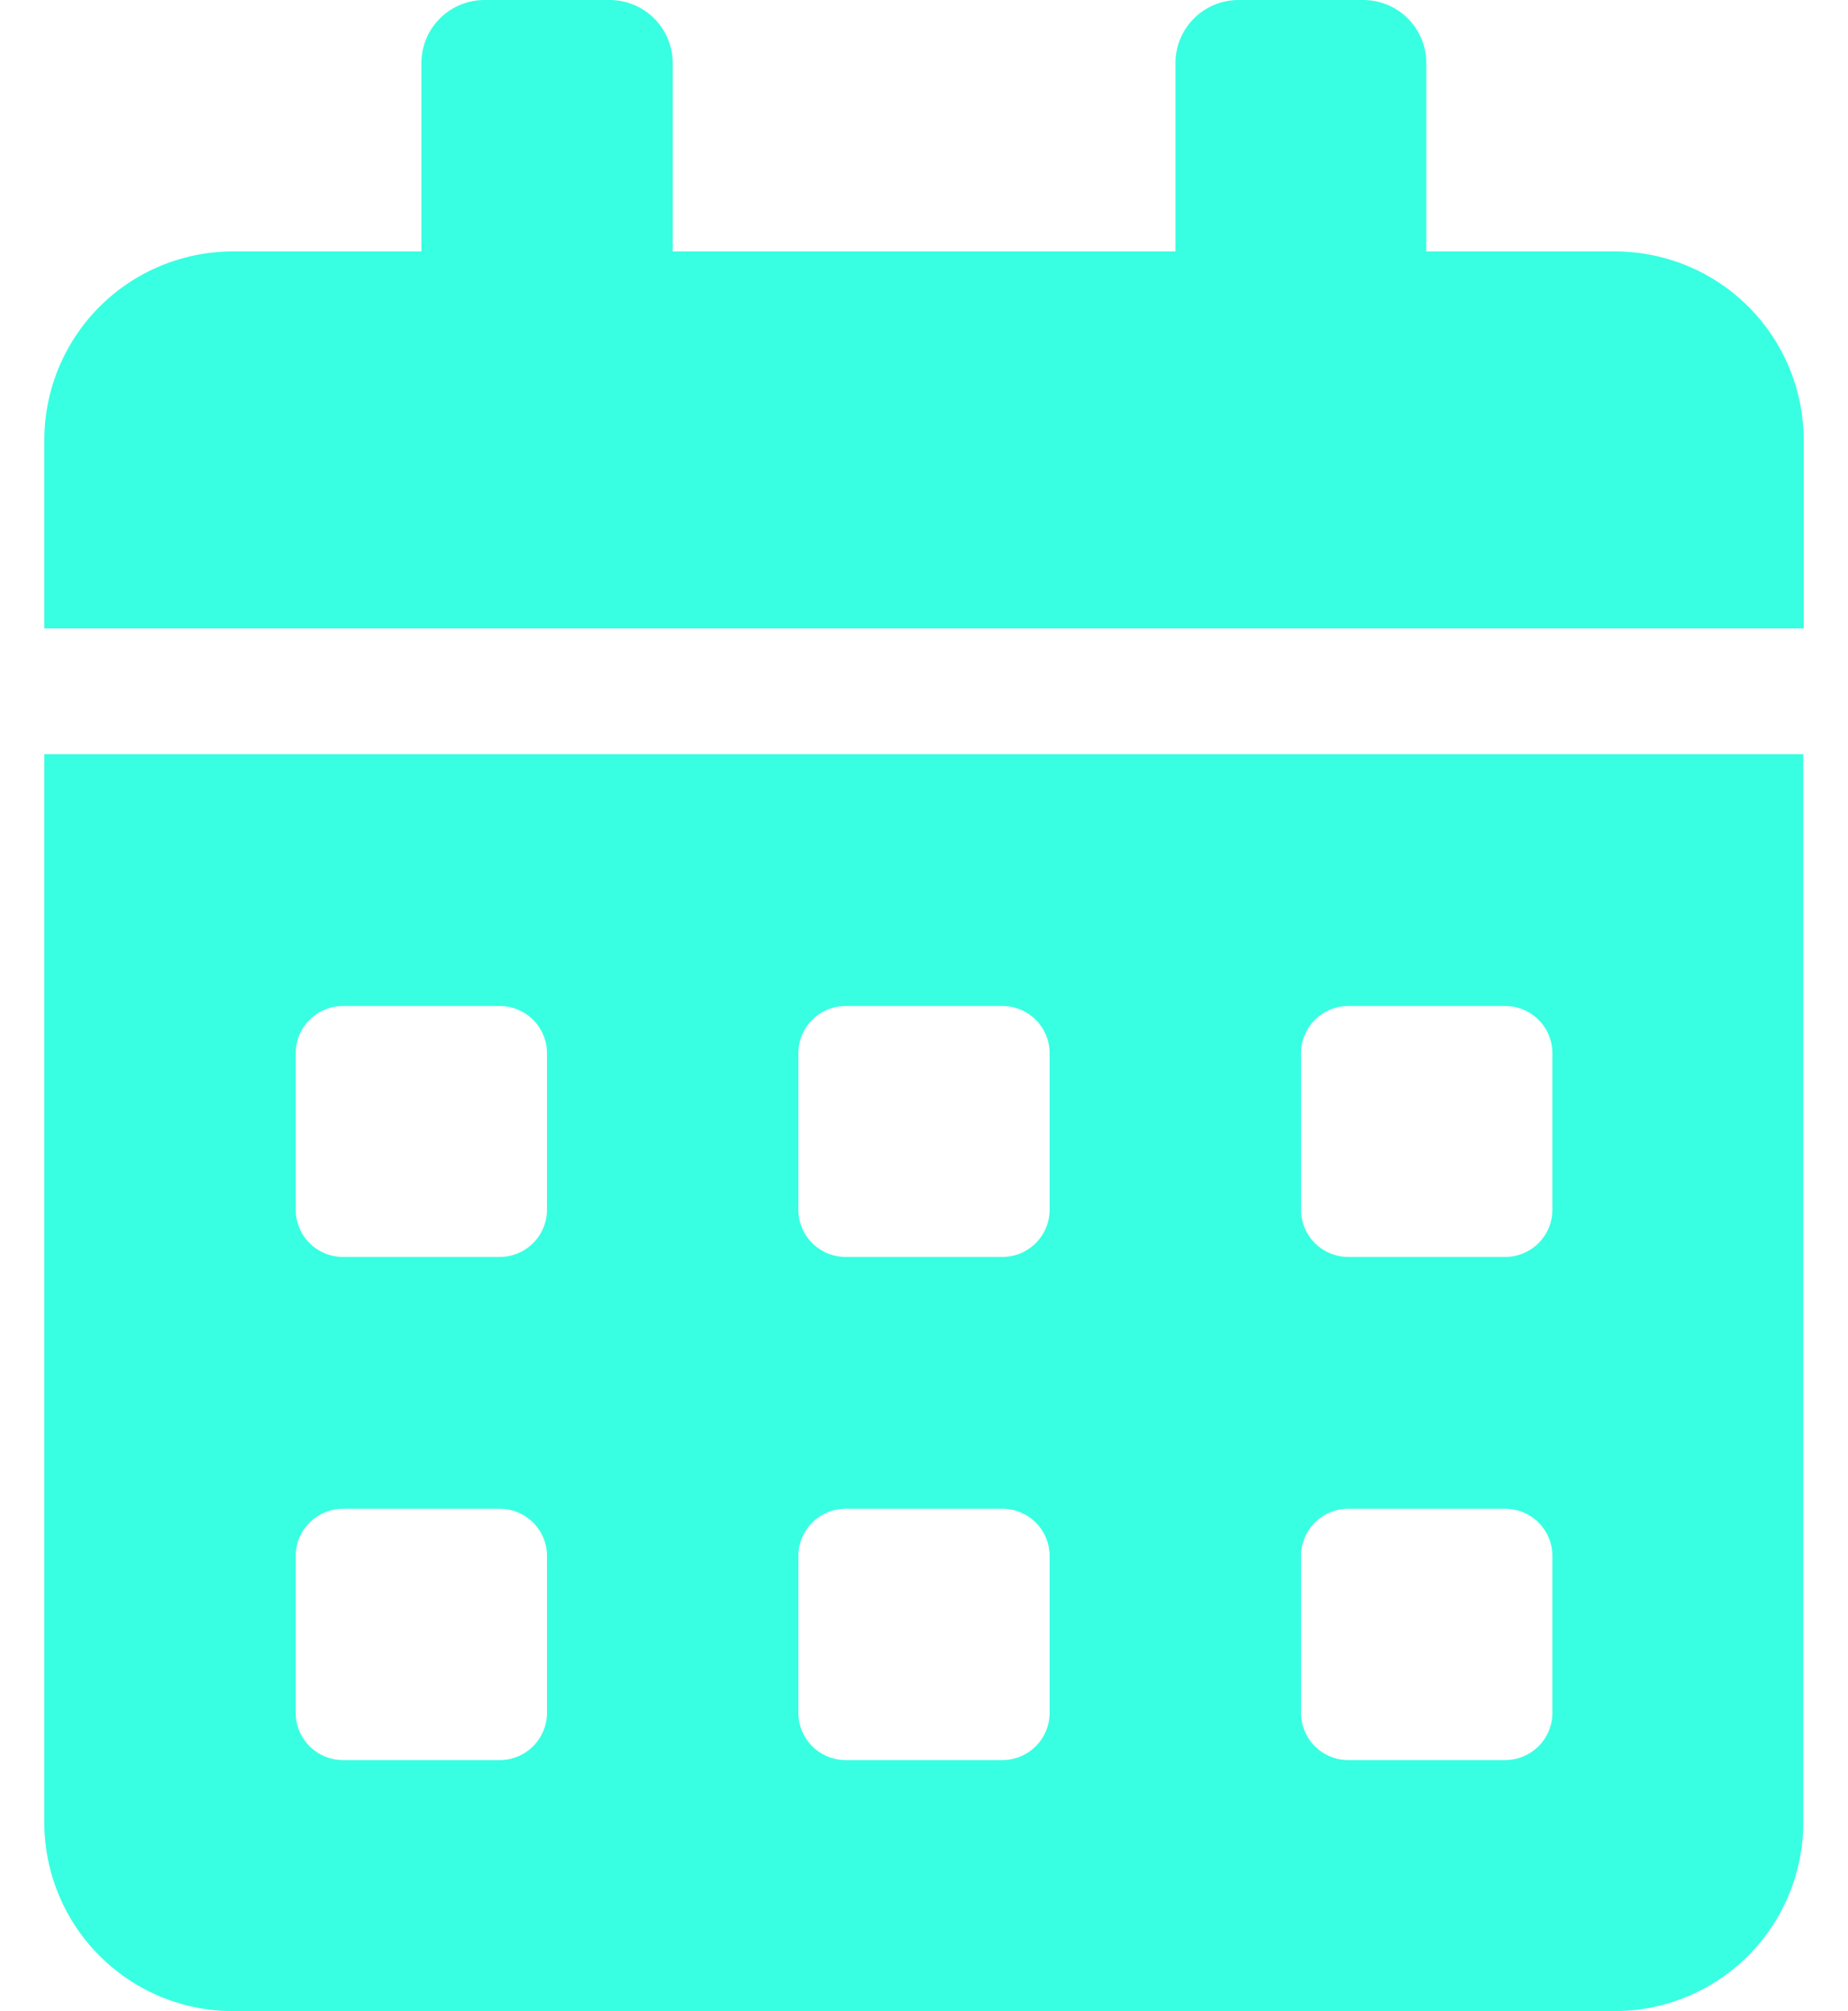 <svg xmlns="http://www.w3.org/2000/svg" width="12.867" height="14" viewBox="0 0 13.367 15.277">
    <path id="Icon_awesome-calendar-alt" data-name="Icon awesome-calendar-alt" d="M0,13.845a1.433,1.433,0,0,0,1.432,1.432h10.5a1.433,1.433,0,0,0,1.432-1.432V5.729H0ZM9.548,8a.359.359,0,0,1,.358-.358H11.1A.359.359,0,0,1,11.458,8V9.19a.359.359,0,0,1-.358.358H9.906a.359.359,0,0,1-.358-.358Zm0,3.819a.359.359,0,0,1,.358-.358H11.1a.359.359,0,0,1,.358.358v1.193a.359.359,0,0,1-.358.358H9.906a.359.359,0,0,1-.358-.358ZM5.729,8a.359.359,0,0,1,.358-.358H7.28A.359.359,0,0,1,7.638,8V9.19a.359.359,0,0,1-.358.358H6.087a.359.359,0,0,1-.358-.358Zm0,3.819a.359.359,0,0,1,.358-.358H7.28a.359.359,0,0,1,.358.358v1.193a.359.359,0,0,1-.358.358H6.087a.359.359,0,0,1-.358-.358ZM1.91,8a.359.359,0,0,1,.358-.358H3.461A.359.359,0,0,1,3.819,8V9.19a.359.359,0,0,1-.358.358H2.268A.359.359,0,0,1,1.91,9.19Zm0,3.819a.359.359,0,0,1,.358-.358H3.461a.359.359,0,0,1,.358.358v1.193a.359.359,0,0,1-.358.358H2.268a.359.359,0,0,1-.358-.358ZM11.935,1.91H10.5V.477A.479.479,0,0,0,10.025,0H9.071a.479.479,0,0,0-.477.477V1.91H4.774V.477A.479.479,0,0,0,4.3,0H3.342a.479.479,0,0,0-.477.477V1.91H1.432A1.433,1.433,0,0,0,0,3.342V4.774H13.367V3.342A1.433,1.433,0,0,0,11.935,1.91Z" fill="#38ffe2" />
</svg>
